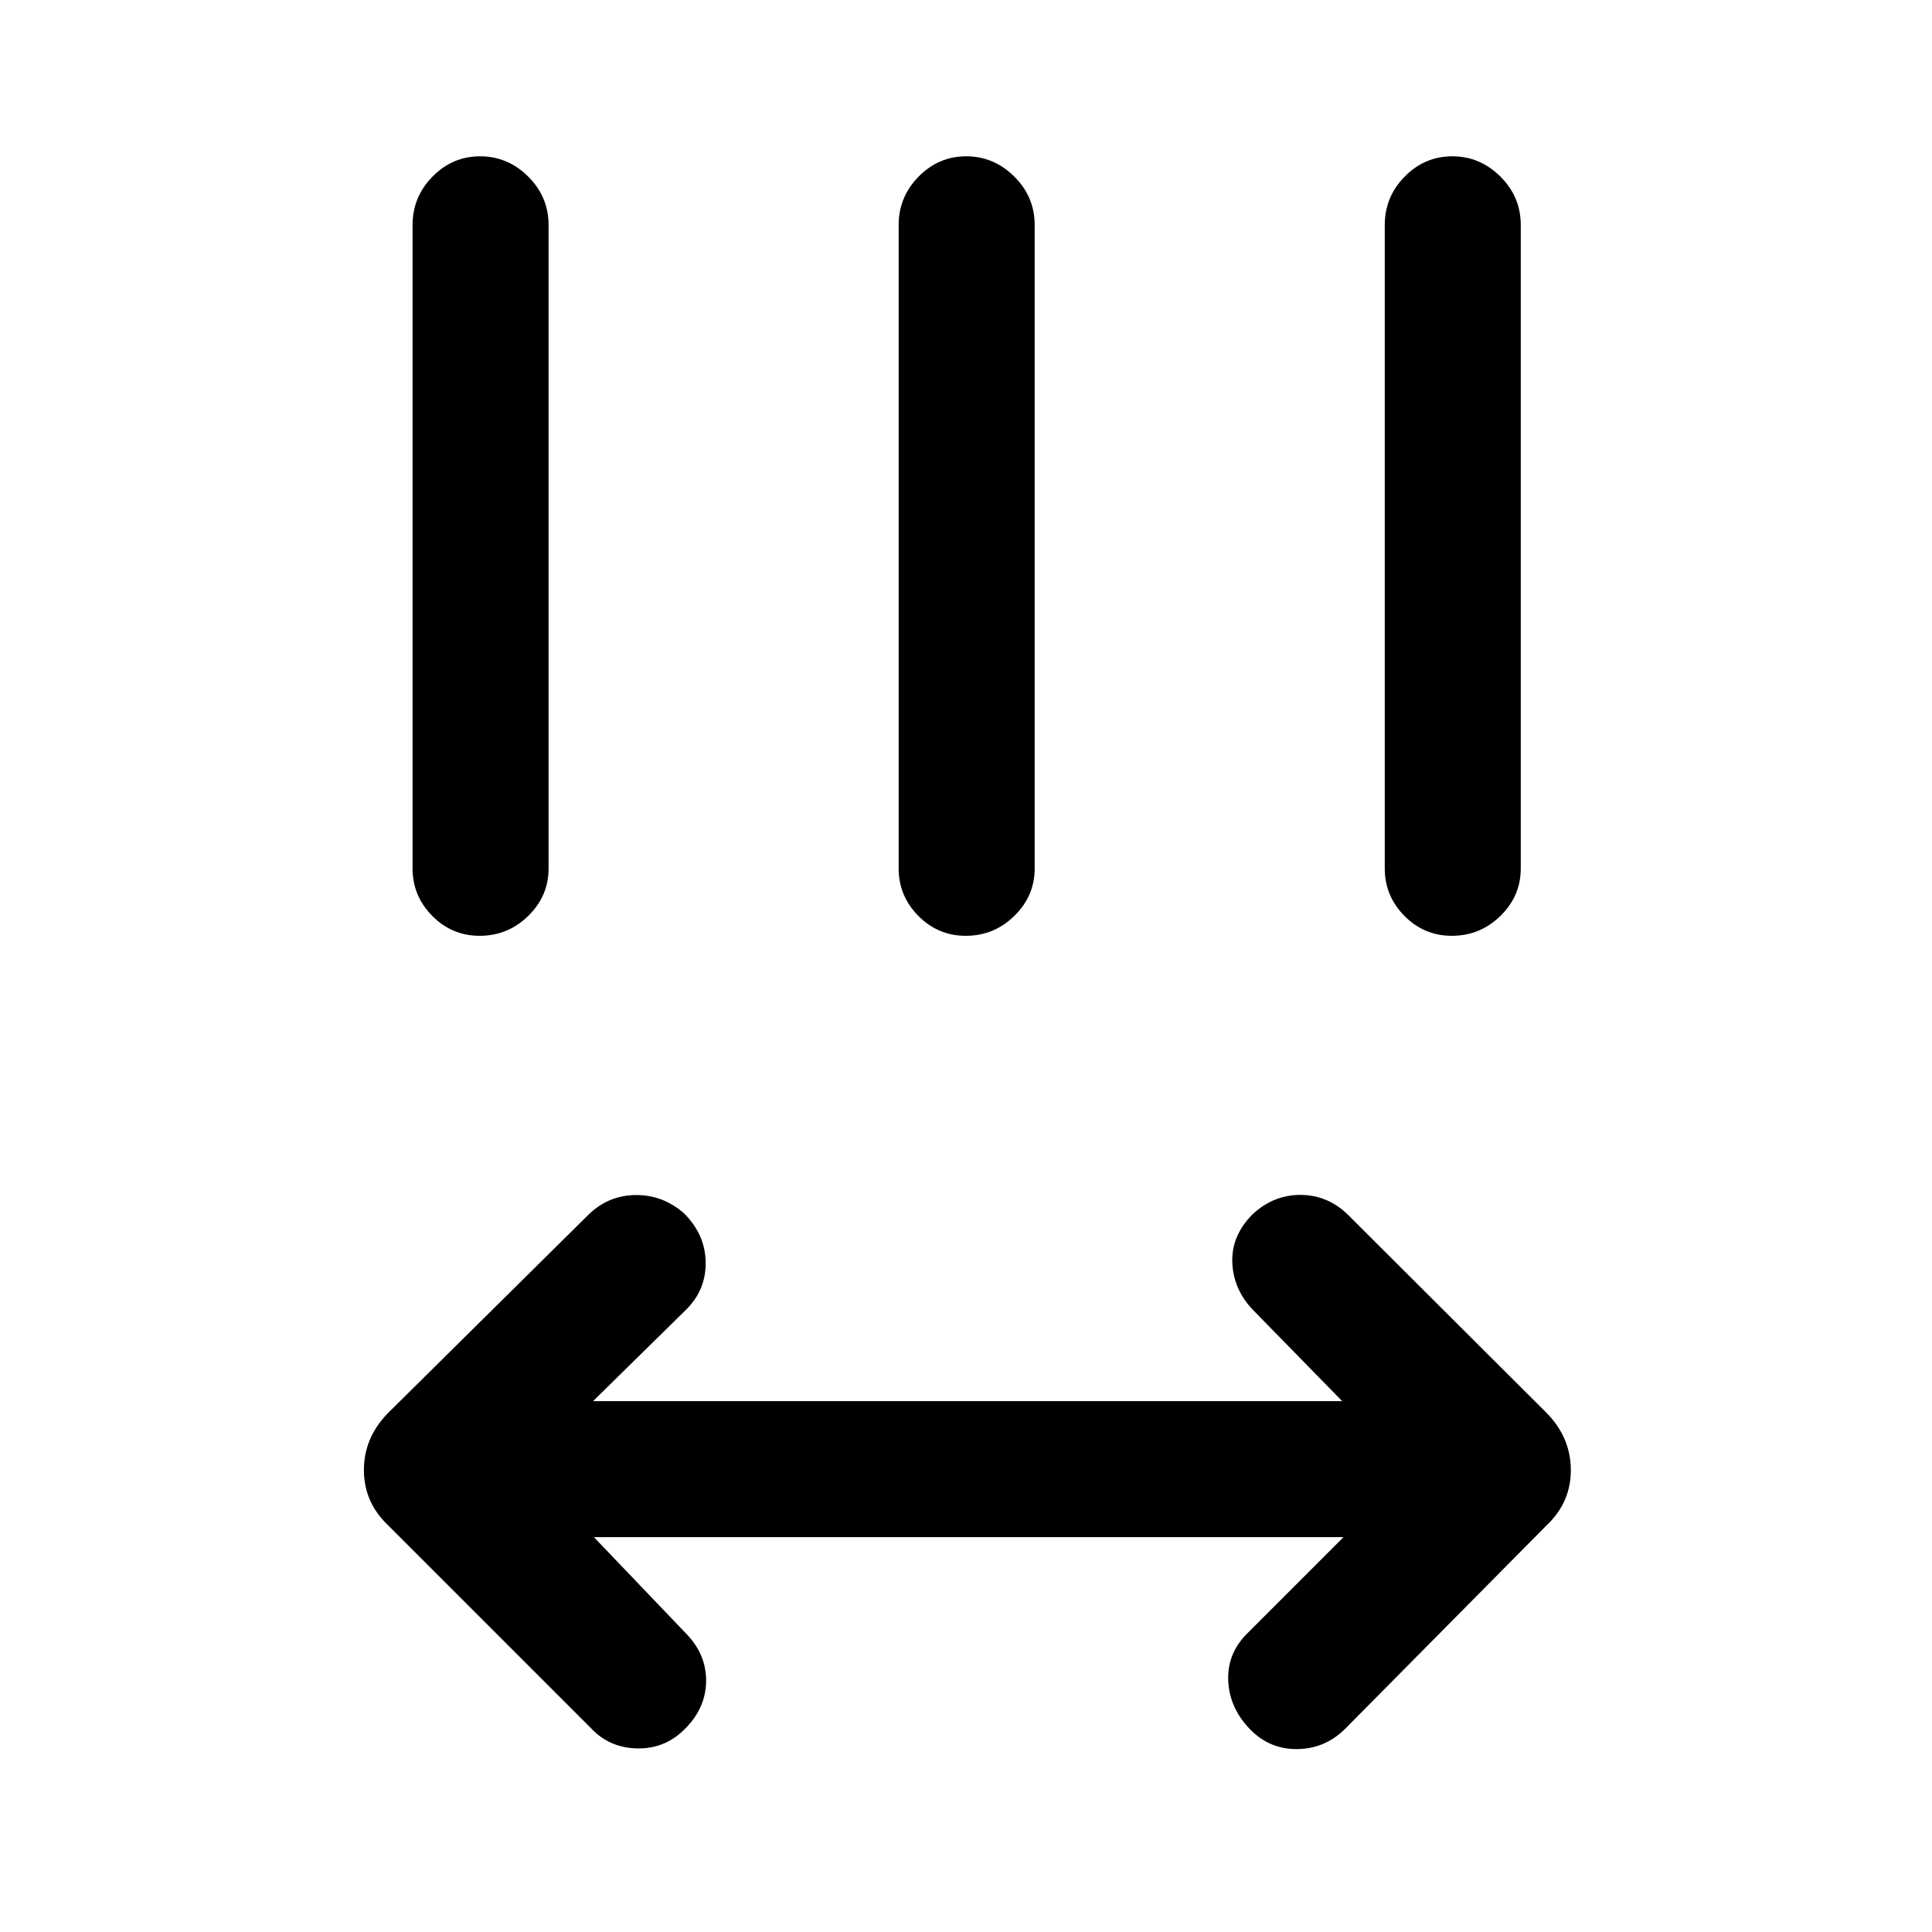 <svg xmlns="http://www.w3.org/2000/svg" height="40" viewBox="0 -960 960 960" width="40"><path d="m295.1-196.21 46.44 48.57q9.49 10.13 9.32 23.13-.17 13-10.07 23.14-9.89 10.34-23.91 10.15-14.03-.19-23.26-10.09L192.85-202.08q-12.03-11.4-12.03-27.49 0-16.09 12.03-28.35l99.77-98.72q9.89-9.49 23.39-9.55 13.5-.07 23.99 9.19 10.49 10.59 10.65 24.25.17 13.65-9.65 23.44l-46.31 45.52h372.23l-44.72-45.72q-9.48-10.23-9.88-23.43-.4-13.2 10.17-23.78 10.28-9.54 23.65-9.54t23.4 9.62l98.97 98.72q12.03 12.31 12.03 28.4 0 16.08-12.03 27.44l-99.77 100.77q-10.06 10.23-24.03 10.42-13.97.2-23.79-10.07-10.13-10.61-10.63-24.14-.5-13.53 9.74-23.54l47.56-47.57H295.1ZM238.33-495q-13.76 0-23.54-9.88-9.79-9.89-9.79-23.58V-848.2q0-13.98 9.92-24.06 9.92-10.07 23.67-10.07 13.74 0 23.87 10.07 10.13 10.08 10.13 24.06v319.74q0 13.69-10.11 23.58-10.12 9.88-24.15 9.88Zm241.54 0q-13.76 0-23.54-9.88-9.79-9.89-9.79-23.58V-848.2q0-13.98 9.92-24.06 9.92-10.07 23.66-10.07 13.75 0 23.88 10.07 10.13 10.08 10.13 24.06v319.74q0 13.69-10.12 23.58Q493.9-495 479.87-495Zm241.53 0q-13.75 0-23.54-9.88-9.78-9.89-9.78-23.58V-848.2q0-13.98 9.91-24.06 9.92-10.07 23.67-10.07 13.75 0 23.88 10.07 10.12 10.08 10.12 24.06v319.74q0 13.69-10.11 23.58Q735.44-495 721.4-495Z"/></svg>